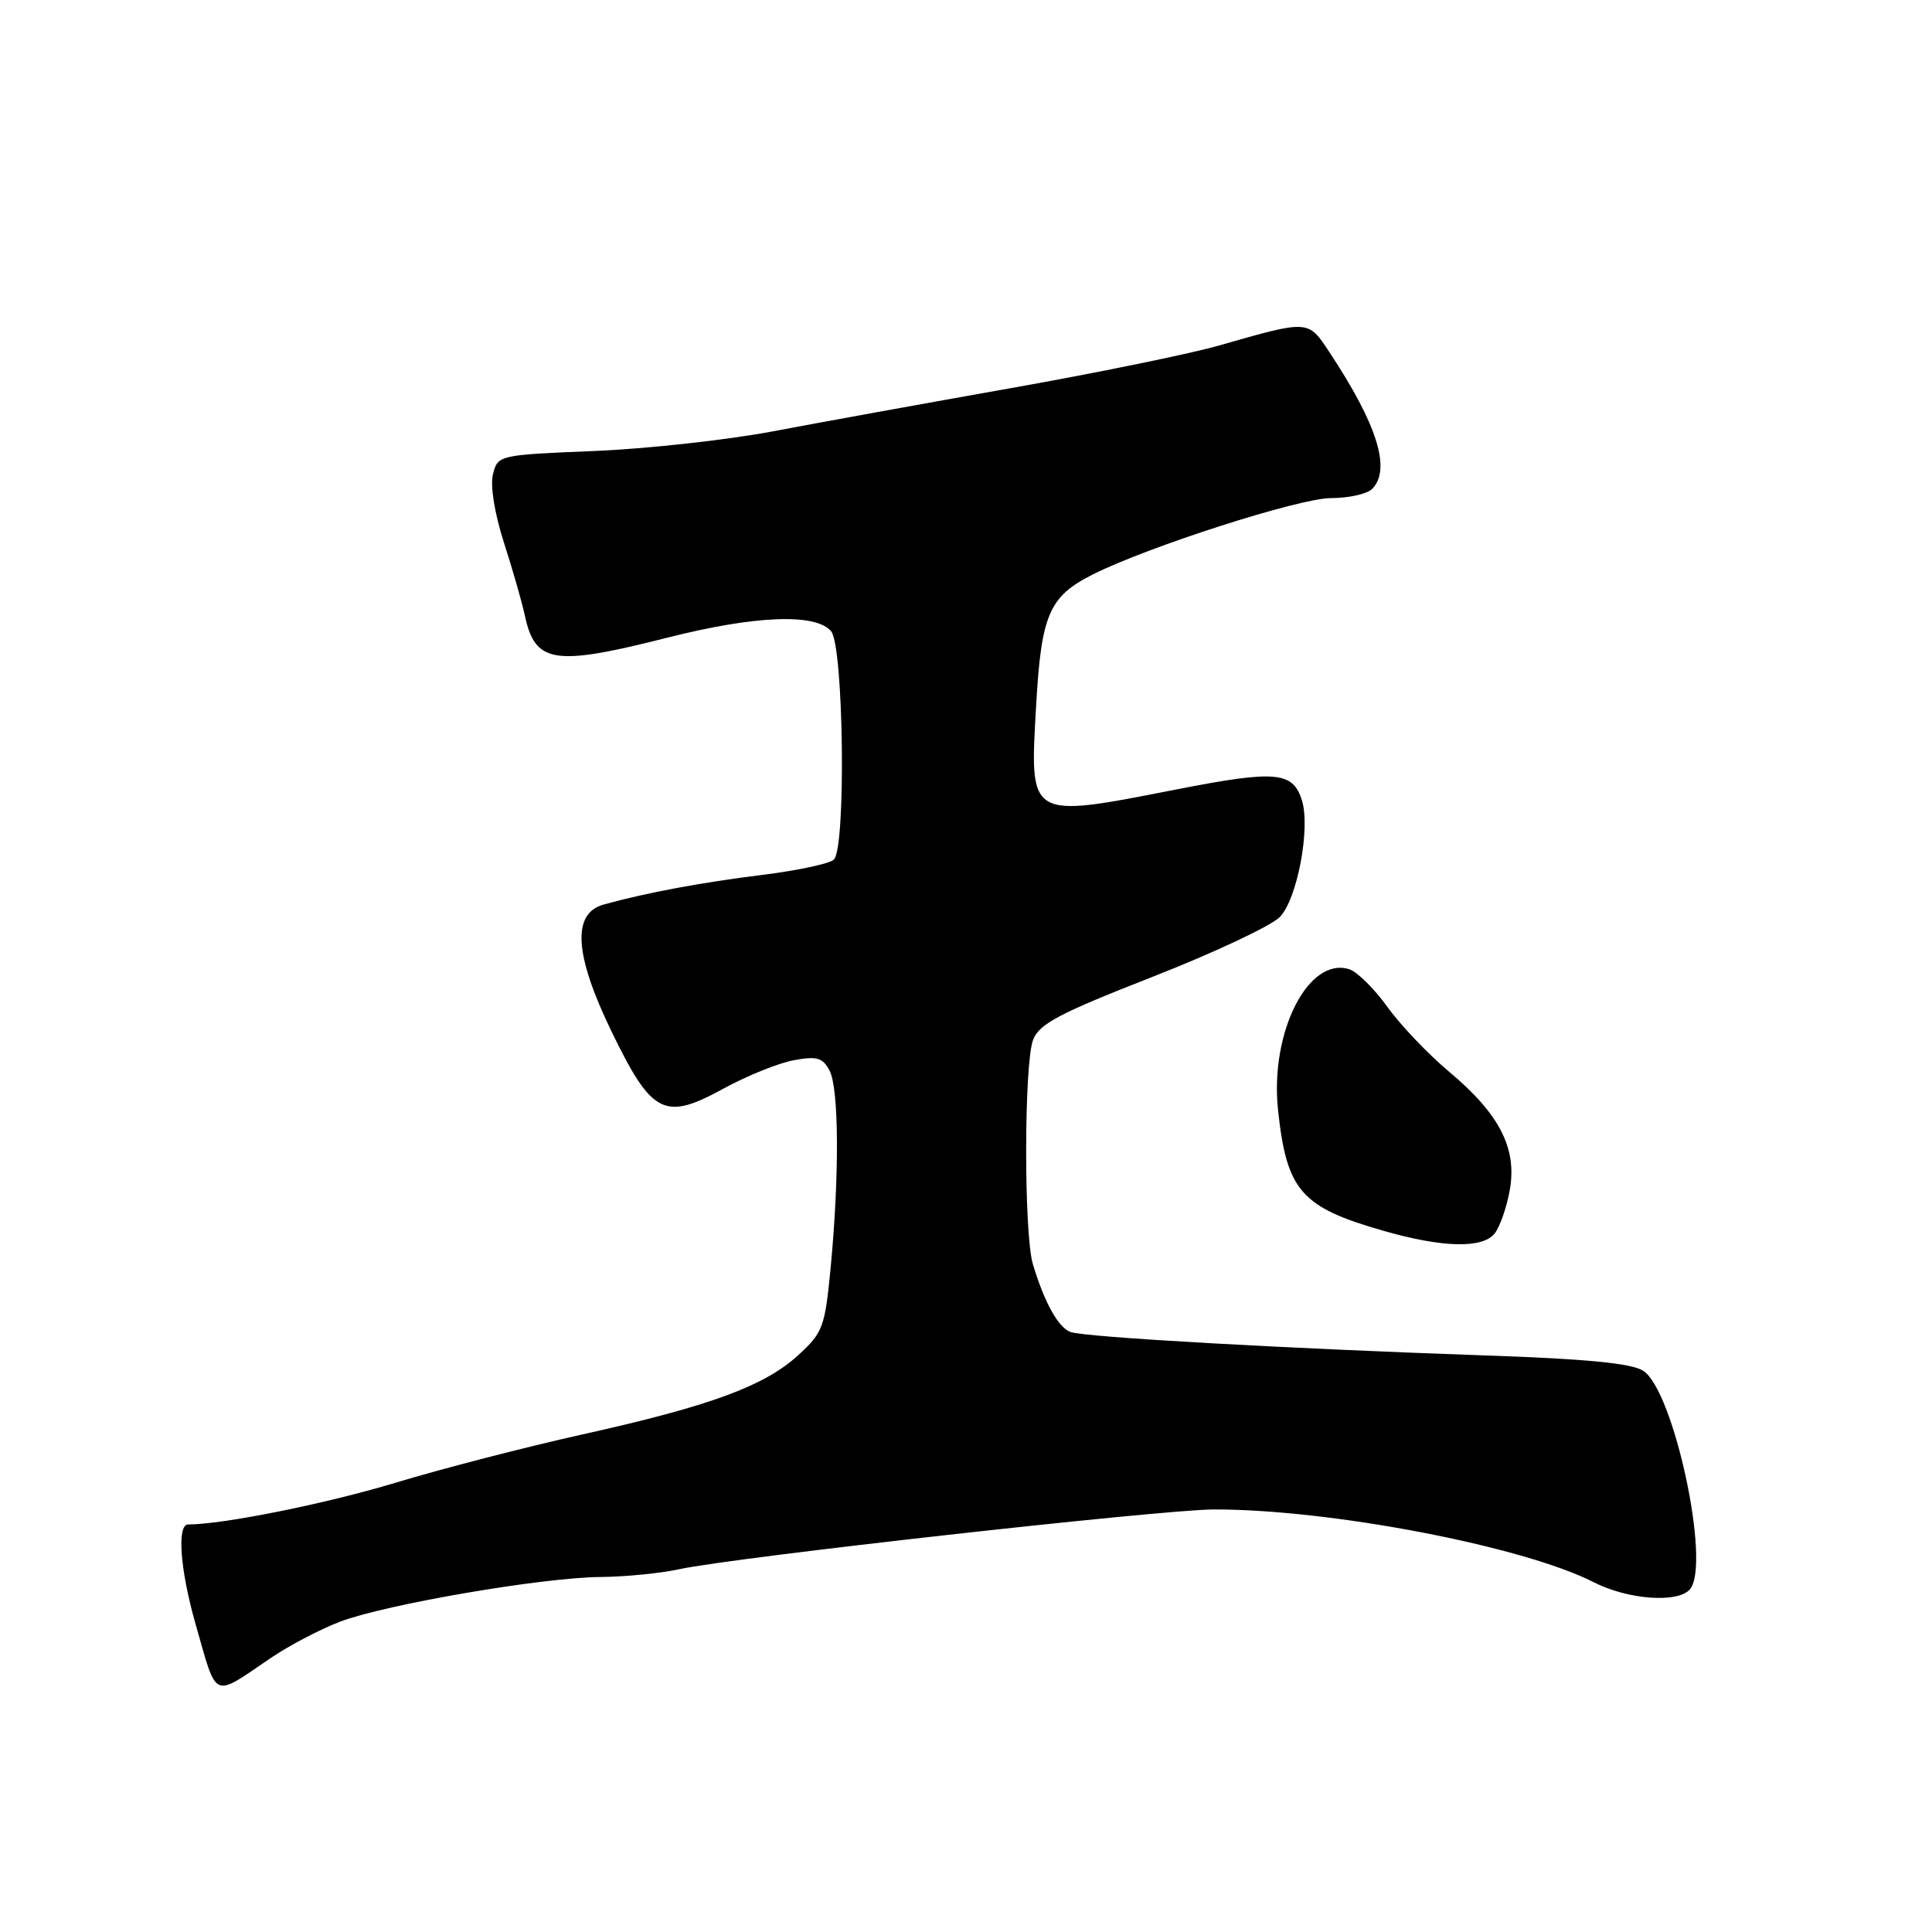 <?xml version="1.0" encoding="UTF-8" standalone="no"?>
<!DOCTYPE svg PUBLIC "-//W3C//DTD SVG 1.1//EN" "http://www.w3.org/Graphics/SVG/1.1/DTD/svg11.dtd" >
<svg xmlns="http://www.w3.org/2000/svg" xmlns:xlink="http://www.w3.org/1999/xlink" version="1.1" viewBox="0 0 256 256">
 <g >
 <path fill="currentColor"
d=" M 35.91 219.67 C 38.33 218.03 42.45 215.88 45.06 214.88 C 51.12 212.58 71.93 209.01 79.61 208.96 C 82.85 208.93 87.53 208.47 90.00 207.93 C 97.23 206.36 153.90 200.03 160.83 200.01 C 176.26 199.98 201.82 204.88 211.17 209.65 C 215.73 211.98 222.37 212.46 223.94 210.57 C 226.73 207.21 221.77 184.15 217.71 181.62 C 216.15 180.64 210.05 180.05 197.00 179.61 C 170.50 178.70 143.65 177.19 141.83 176.49 C 140.20 175.86 138.39 172.59 136.86 167.50 C 135.66 163.48 135.68 140.97 136.89 137.78 C 137.70 135.67 140.36 134.27 152.63 129.47 C 160.75 126.29 168.37 122.72 169.56 121.53 C 171.88 119.21 173.68 109.71 172.50 106.01 C 171.30 102.23 169.03 102.04 156.01 104.58 C 136.09 108.47 136.43 108.67 137.30 93.37 C 137.98 81.44 139.02 79.04 144.76 76.14 C 152.10 72.44 172.18 66.00 176.37 66.00 C 178.69 66.00 181.14 65.46 181.80 64.80 C 184.37 62.23 182.52 56.28 176.17 46.69 C 173.31 42.35 173.49 42.36 161.50 45.79 C 157.65 46.89 145.28 49.42 134.00 51.42 C 122.72 53.42 108.55 55.99 102.50 57.14 C 96.45 58.29 85.75 59.47 78.73 59.76 C 66.06 60.28 65.96 60.31 65.32 62.84 C 64.94 64.37 65.53 68.03 66.79 71.95 C 67.95 75.55 69.18 79.85 69.53 81.49 C 70.89 87.92 73.37 88.31 88.40 84.50 C 100.06 81.54 108.11 81.23 110.13 83.65 C 111.79 85.65 112.12 112.29 110.50 113.89 C 109.95 114.44 105.67 115.35 101.00 115.93 C 92.99 116.92 85.69 118.28 80.00 119.85 C 75.77 121.01 76.09 126.47 80.99 136.59 C 86.36 147.68 88.02 148.55 95.82 144.27 C 98.94 142.56 103.15 140.86 105.16 140.49 C 108.23 139.92 109.01 140.14 109.91 141.84 C 111.17 144.18 111.23 155.73 110.07 167.93 C 109.31 175.84 109.05 176.57 105.79 179.55 C 101.31 183.66 94.10 186.31 77.17 190.07 C 69.65 191.74 58.48 194.63 52.34 196.49 C 43.24 199.24 29.54 202.00 24.93 202.00 C 23.41 202.00 23.87 208.04 25.92 215.22 C 28.82 225.36 28.04 225.01 35.91 219.67 Z  M 198.02 163.48 C 198.71 162.65 199.62 160.07 200.04 157.76 C 201.06 152.21 198.73 147.64 192.04 142.03 C 189.25 139.70 185.56 135.82 183.83 133.41 C 182.10 131.01 179.83 128.76 178.79 128.43 C 173.38 126.71 168.27 136.74 169.34 147.00 C 170.47 157.76 172.37 159.96 183.32 163.09 C 191.11 165.32 196.37 165.46 198.02 163.48 Z "/>
</g>
</svg>